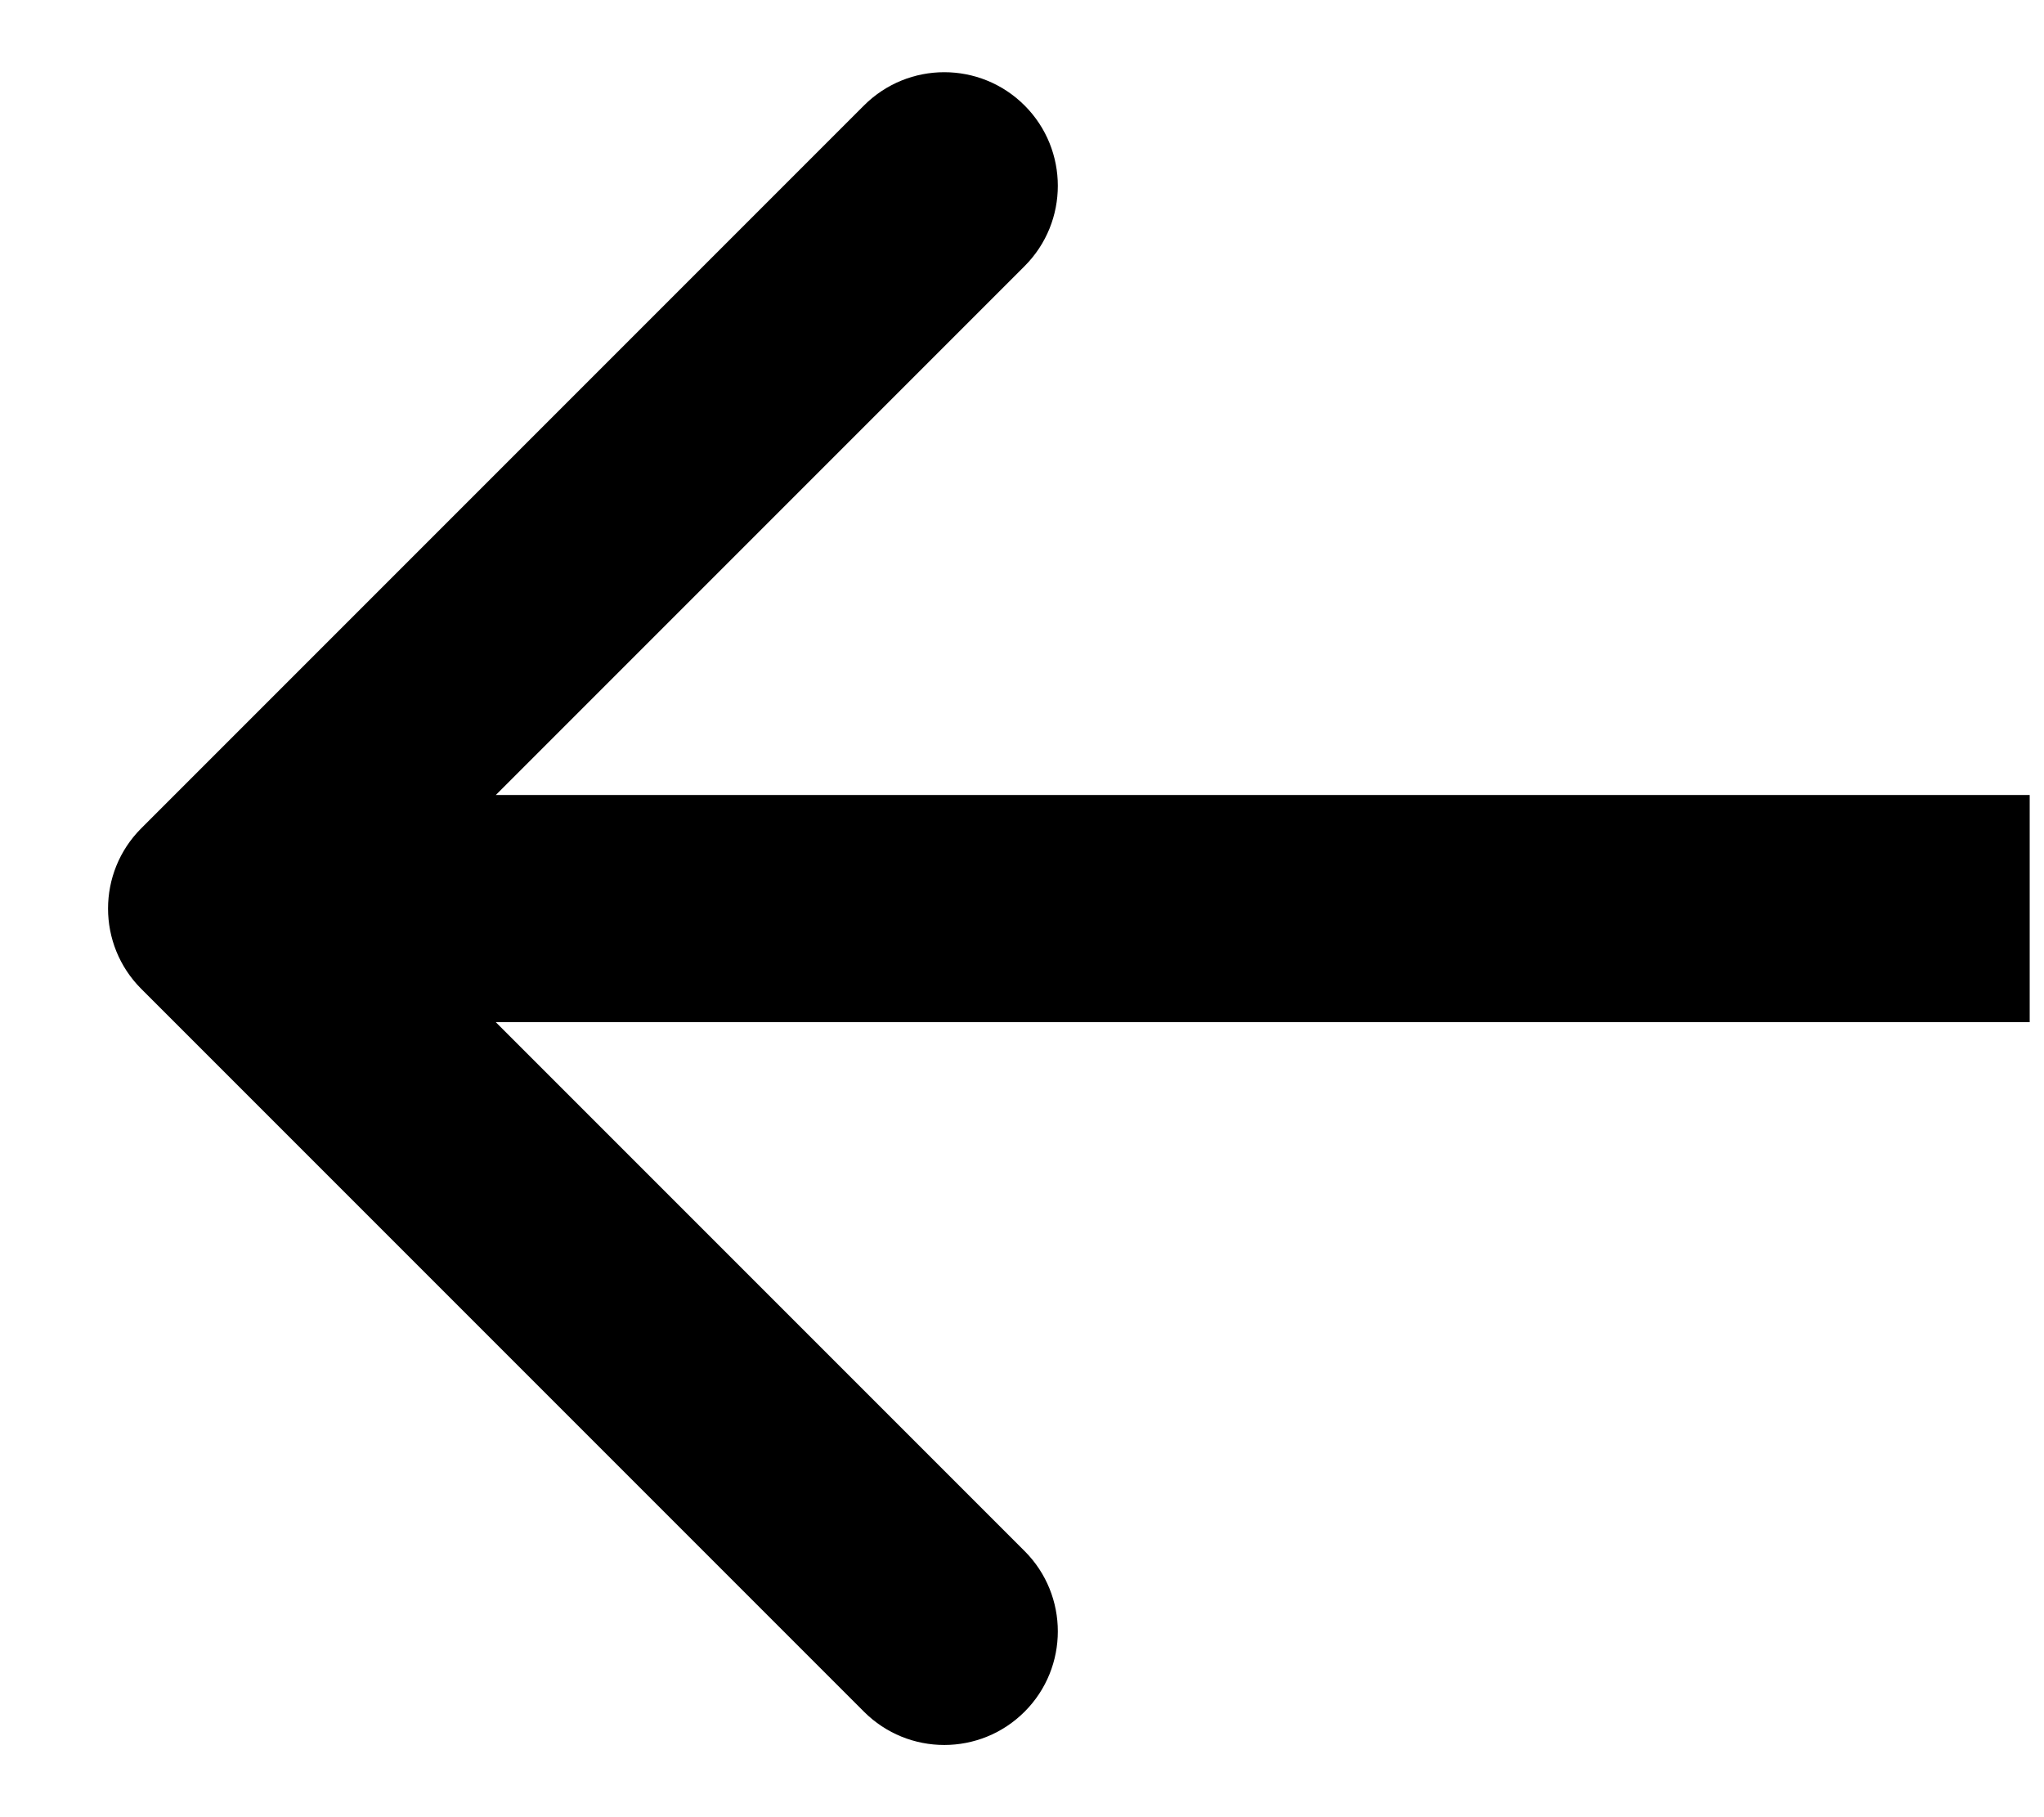 <svg width="18" height="16" viewBox="0 0 18 16" fill="none" xmlns="http://www.w3.org/2000/svg">
<path d="M1.244 8.707C0.854 8.317 0.854 7.683 1.244 7.293L7.608 0.929C7.999 0.538 8.632 0.538 9.023 0.929C9.413 1.319 9.413 1.953 9.023 2.343L3.366 8L9.023 13.657C9.413 14.047 9.413 14.681 9.023 15.071C8.632 15.462 7.999 15.462 7.608 15.071L1.244 8.707ZM17.874 9H1.952V7H17.874V9Z" fill="black"/>
</svg>
